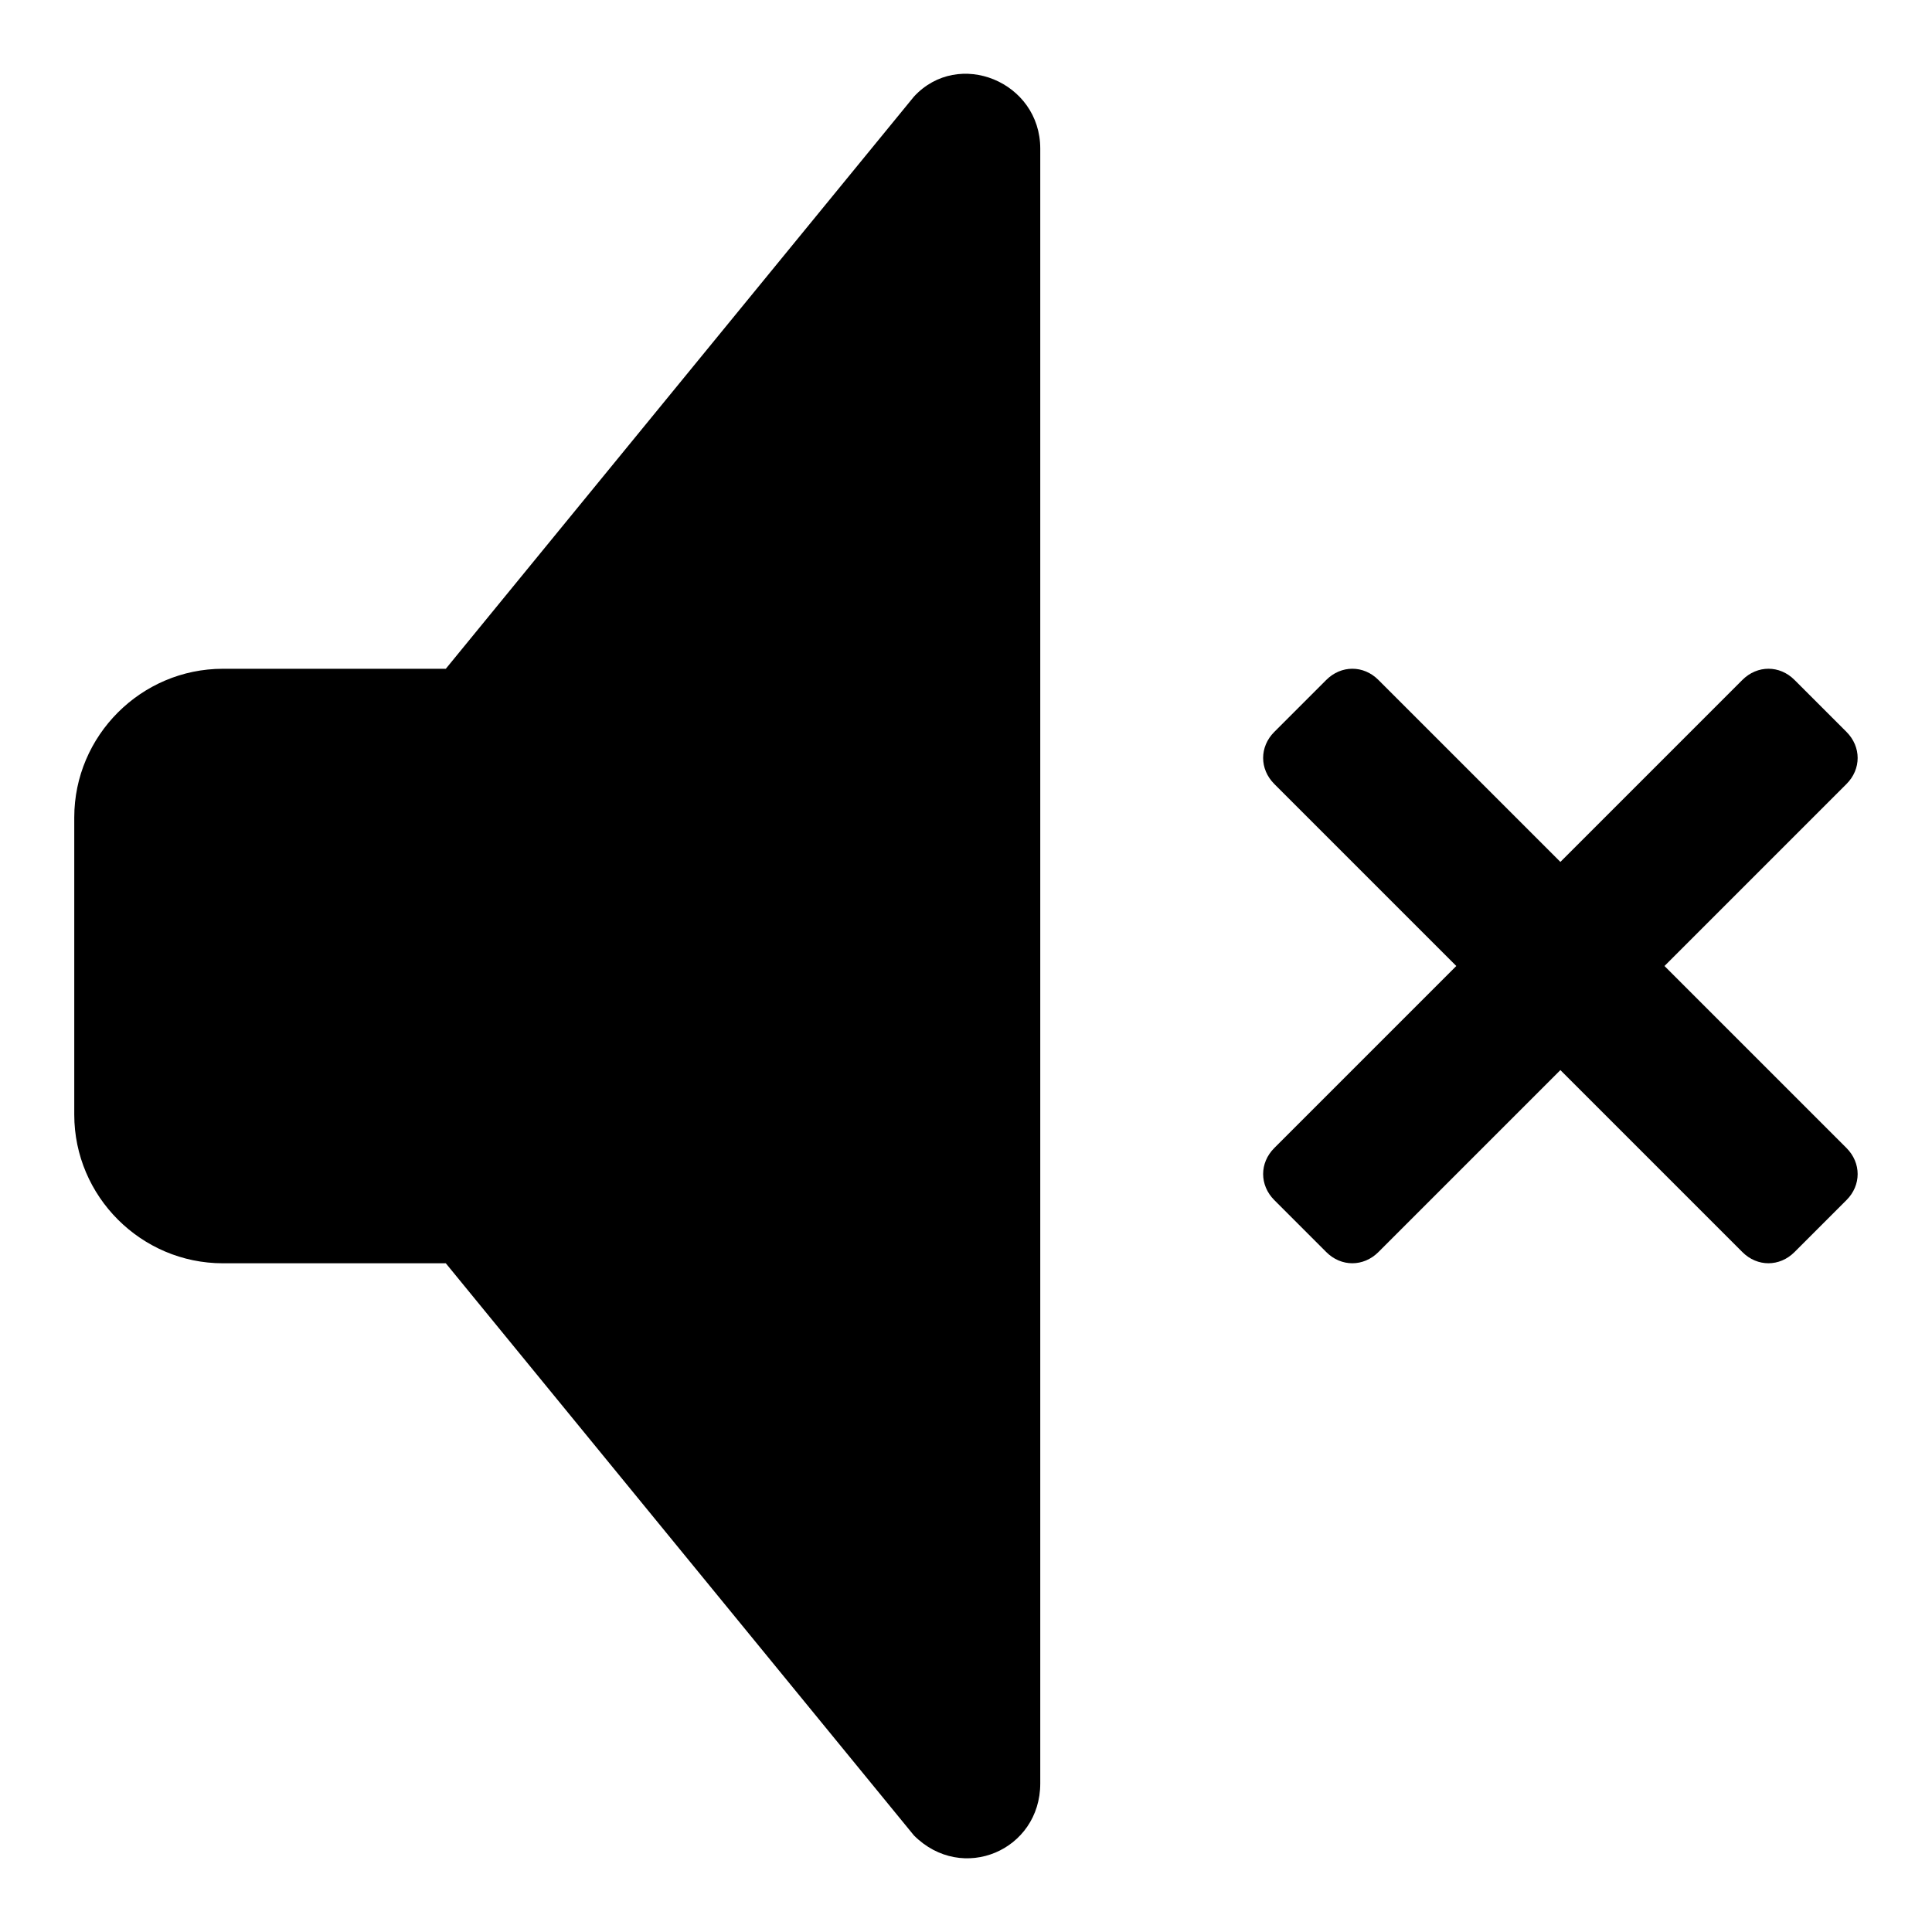 <!-- Generated by IcoMoon.io -->
<svg version="1.1" xmlns="http://www.w3.org/2000/svg" width="32" height="32" viewBox="0 0 32 32">
<title>volume-off</title>
<path d="M15.138 1.6l-7.754 9.477h-3.692c-1.354 0-2.462 1.108-2.462 2.462v4.923c0 1.354 1.108 2.462 2.462 2.462h3.692l7.754 9.477c0.8 0.8 2.092 0.246 2.092-0.862v-27.077c0-1.108-1.354-1.662-2.092-0.862zM27.569 16l3.015-3.015c0.246-0.246 0.246-0.615 0-0.862l-0.862-0.862c-0.246-0.246-0.615-0.246-0.862 0l-3.015 3.015-3.015-3.015c-0.246-0.246-0.615-0.246-0.862 0l-0.862 0.862c-0.246 0.246-0.246 0.615 0 0.862l3.015 3.015-3.015 3.015c-0.246 0.246-0.246 0.615 0 0.862l0.862 0.862c0.246 0.246 0.615 0.246 0.862 0l3.015-3.015 3.015 3.015c0.246 0.246 0.615 0.246 0.862 0l0.862-0.862c0.246-0.246 0.246-0.615 0-0.862l-3.015-3.015z"></path>
</svg>
